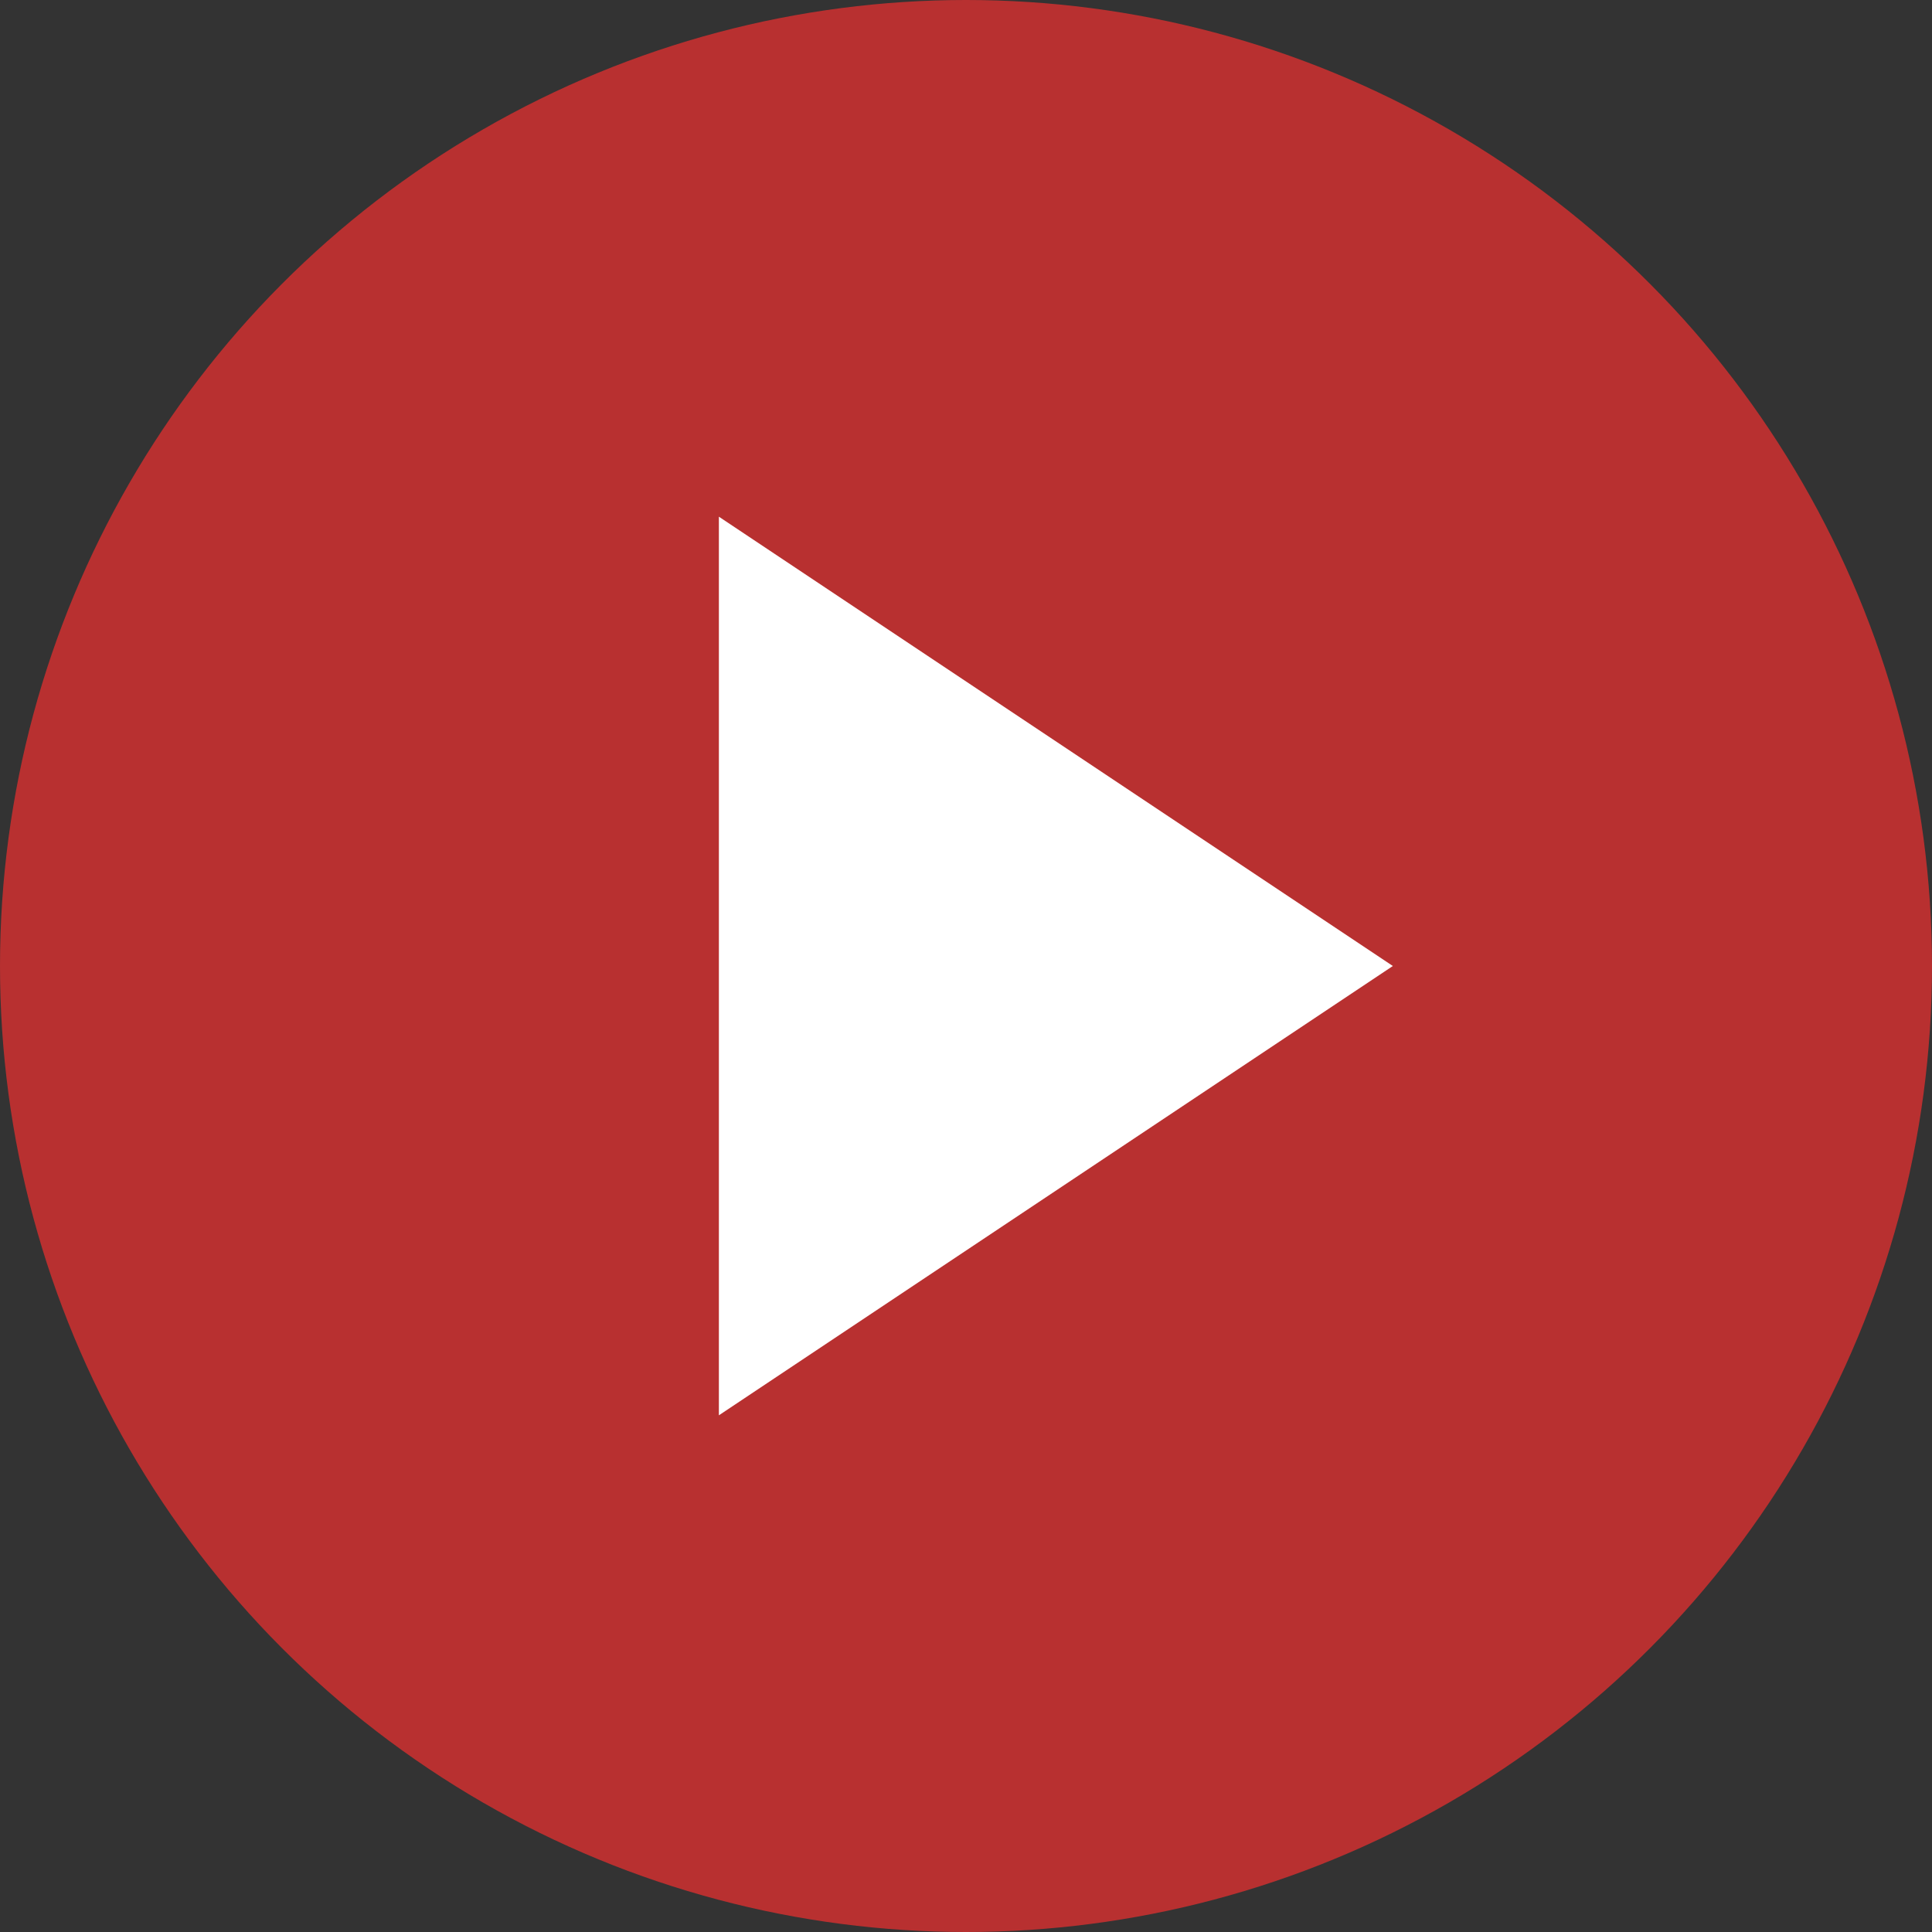 <svg id="slideright.but_icon" xmlns="http://www.w3.org/2000/svg" width="43" height="43" viewBox="0 0 43 43">
  <rect x="0" y="0" width="43" height="43" fill="#333333" stroke="none"/>
  <circle id="타원_2" data-name="타원 2" cx="21.5" cy="21.5" r="21.5" fill="#b83030"/>
  <path id="다각형_3" data-name="다각형 3" d="M10,0,20,15H0Z" transform="translate(31 11.5) rotate(90)" fill="#fff"/>
</svg>
